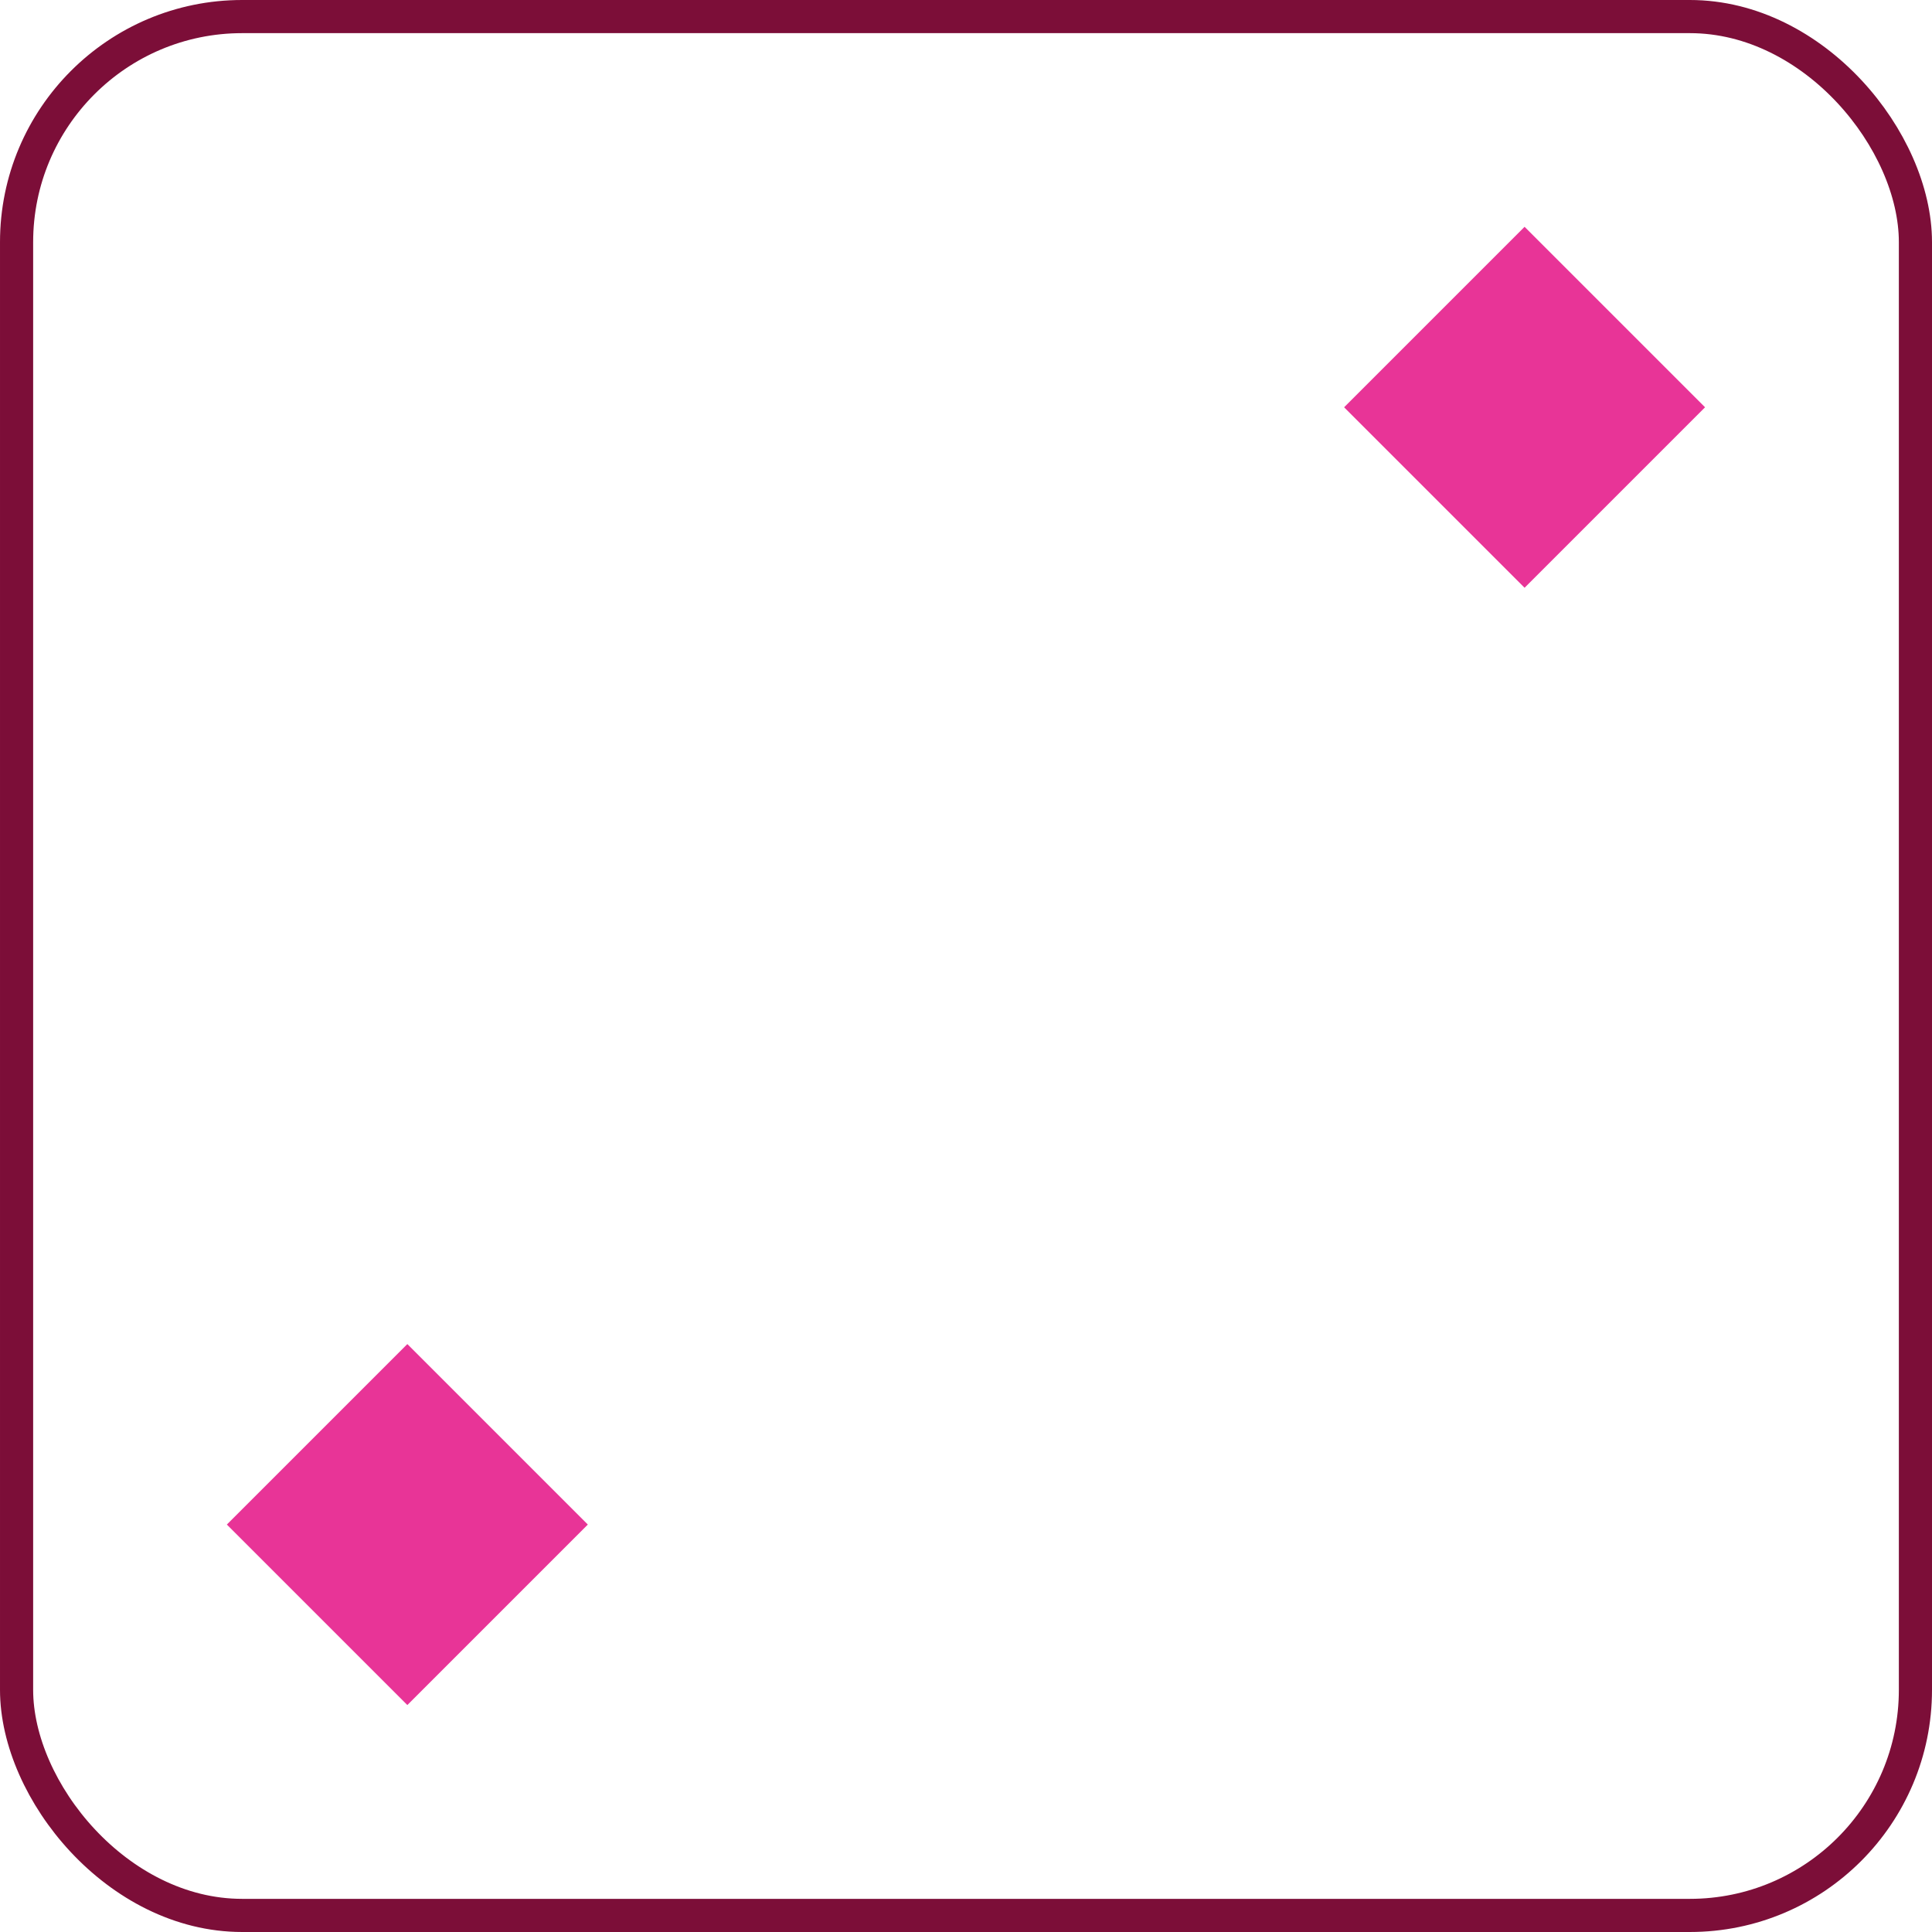 <svg xmlns="http://www.w3.org/2000/svg" viewBox="0 0 116.57 116.57"><defs><style>.cls-1{fill:none;stroke:#7c0e38;stroke-miterlimit:10;stroke-width:2px;}.cls-2{fill:#e83497;}</style></defs><g id="Layer_2" data-name="Layer 2"><g id="dice"><rect class="cls-1" x="1" y="1" width="114.57" height="114.57" rx="13.61"/><rect class="cls-2" x="16.88" y="84.29" width="15.4" height="15.4" transform="translate(-57.85 44.32) rotate(-45)"/><rect class="cls-2" x="84.29" y="16.88" width="15.4" height="15.4" transform="translate(9.56 72.24) rotate(-45)"/></g></g></svg>
